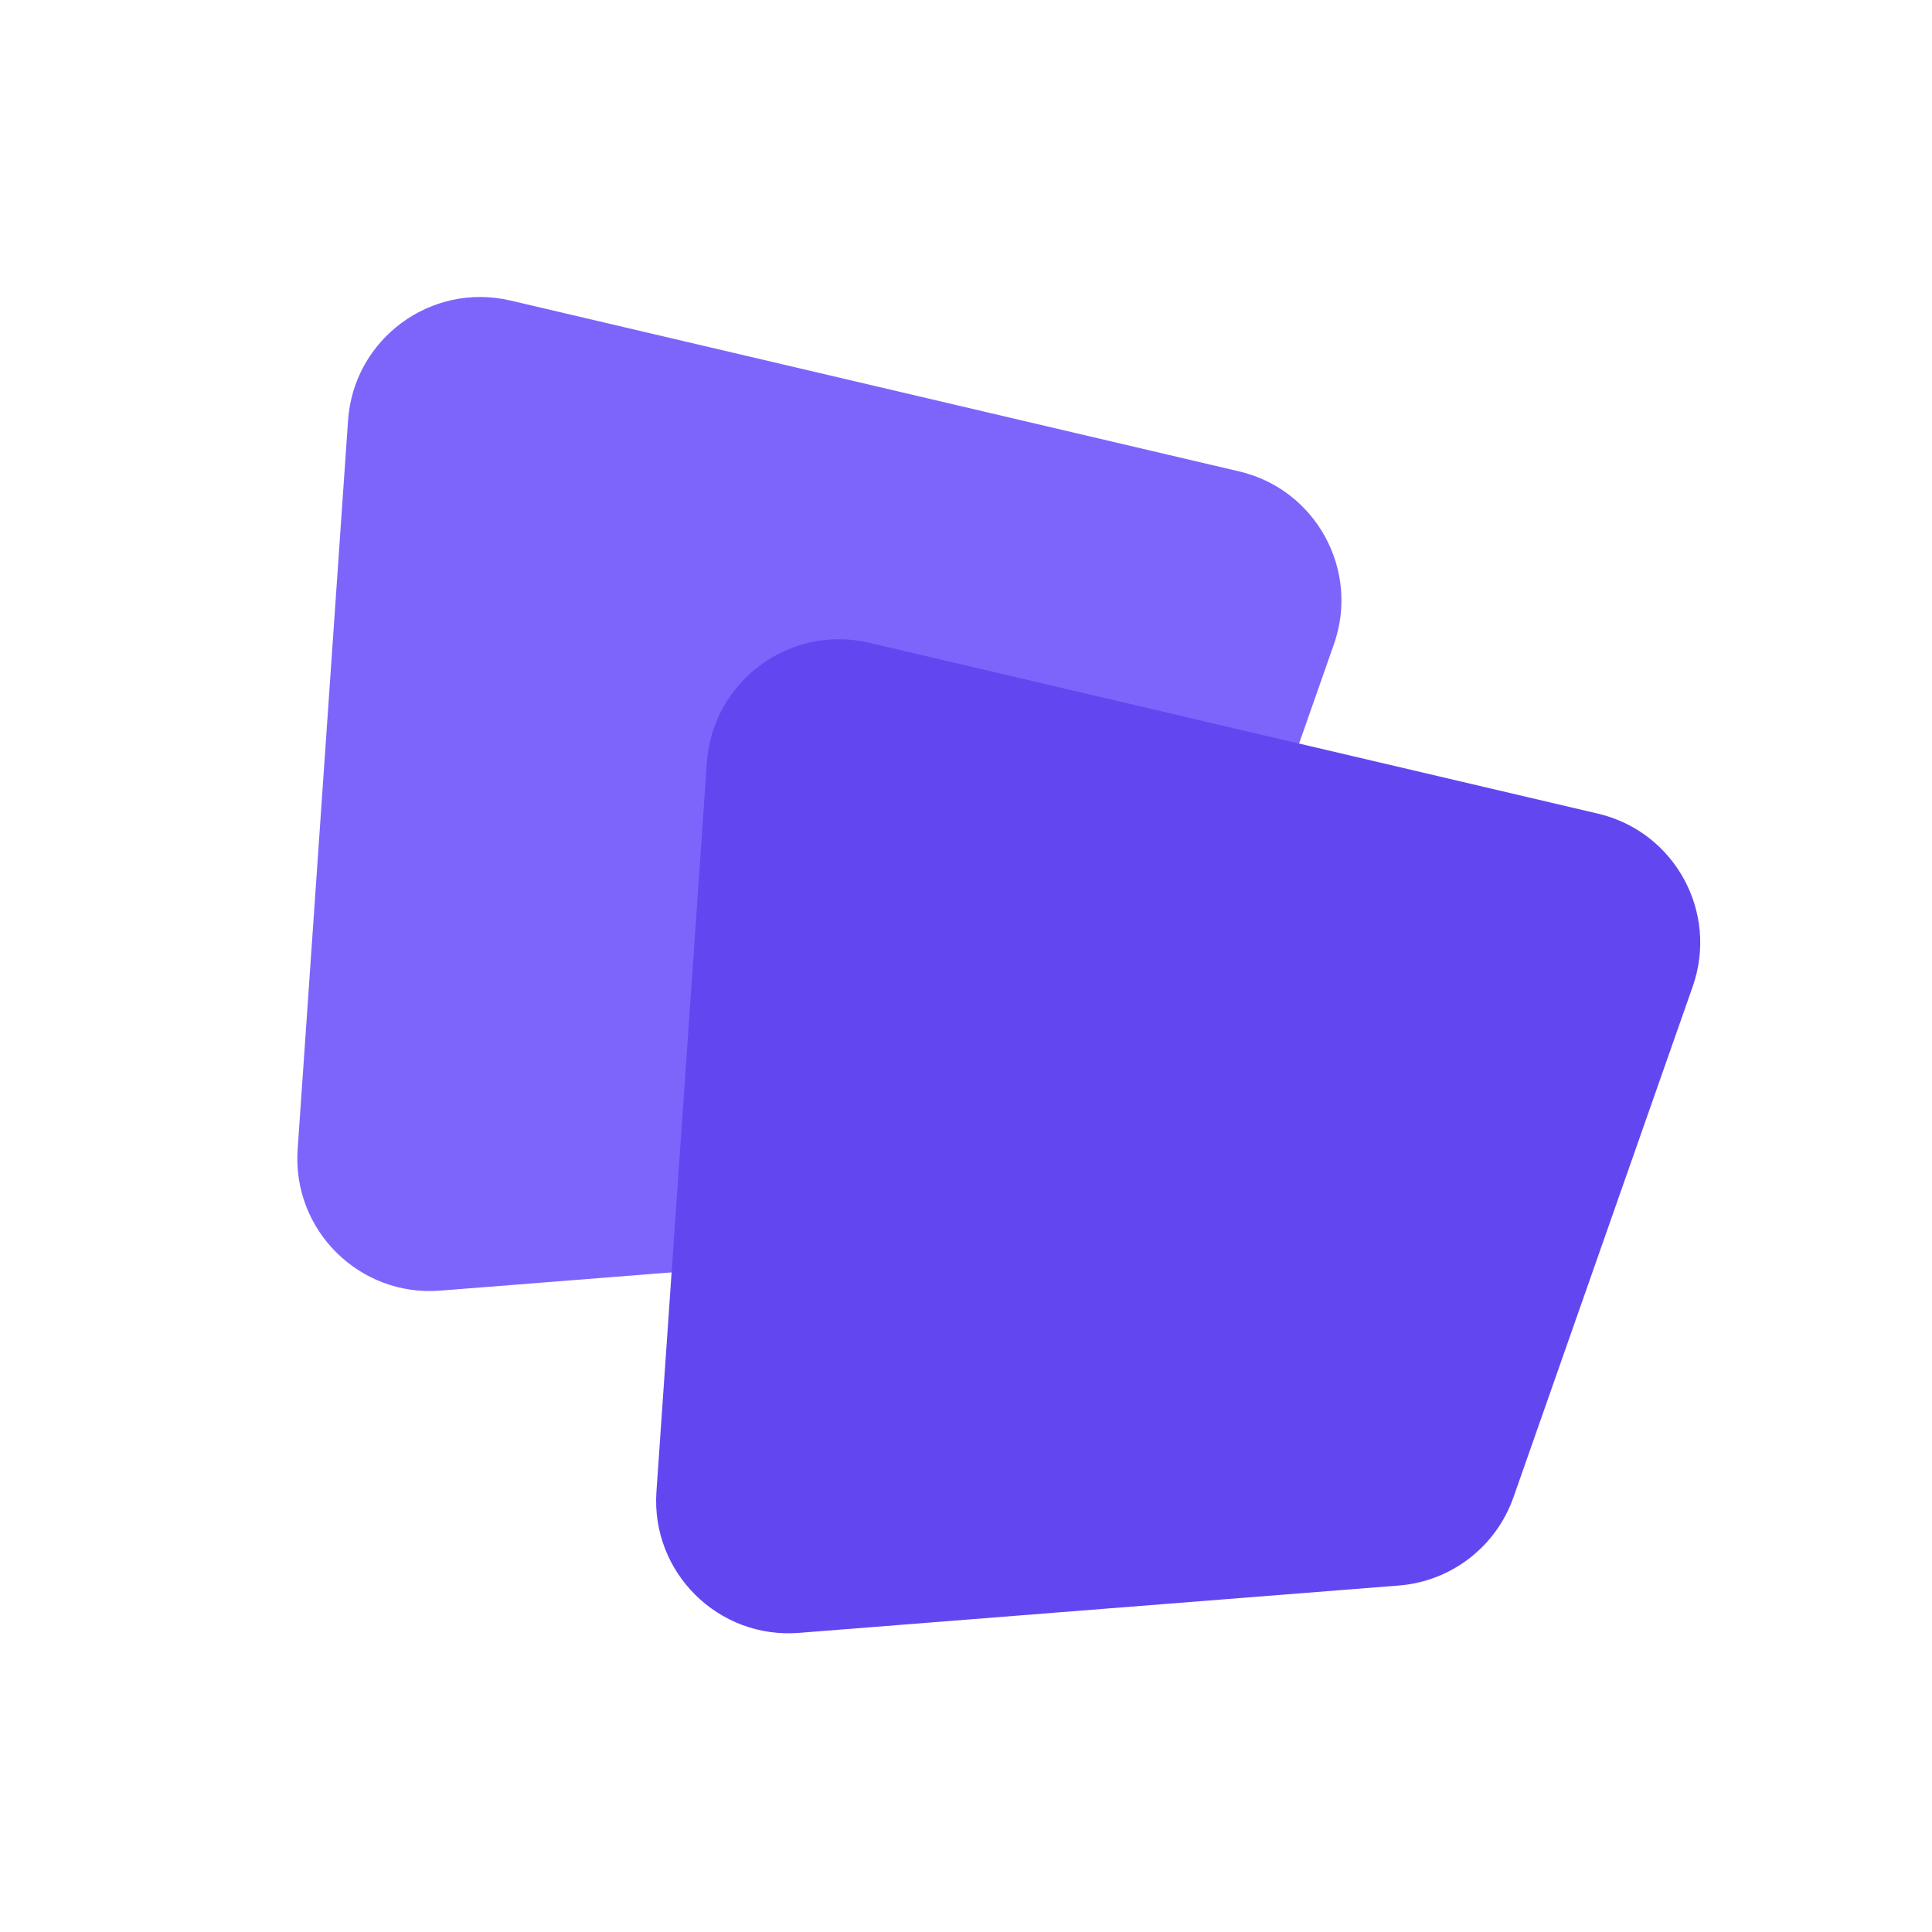 <svg viewBox="0 0 350 350" fill="none" xmlns="http://www.w3.org/2000/svg">
	<path d="M63.053 76.154C64.074 61.396 78.073 51.066 92.475 54.443L224.485 85.4C238.379 88.658 246.377 103.247 241.652 116.713L209.176 209.252C206.029 218.217 197.89 224.482 188.419 225.23L79.752 233.809C65.135 234.963 52.909 222.855 53.92 208.228L63.053 76.154Z" fill="#7D65FC" />
	<path d="M128.053 138.154C129.074 123.396 143.073 113.066 157.475 116.443L289.485 147.399C303.379 150.658 311.377 165.247 306.652 178.713L274.176 271.252C271.029 280.217 262.89 286.482 253.419 287.23L144.752 295.809C130.135 296.963 117.909 284.855 118.92 270.228L128.053 138.154Z" fill="#6247F1" />
</svg>